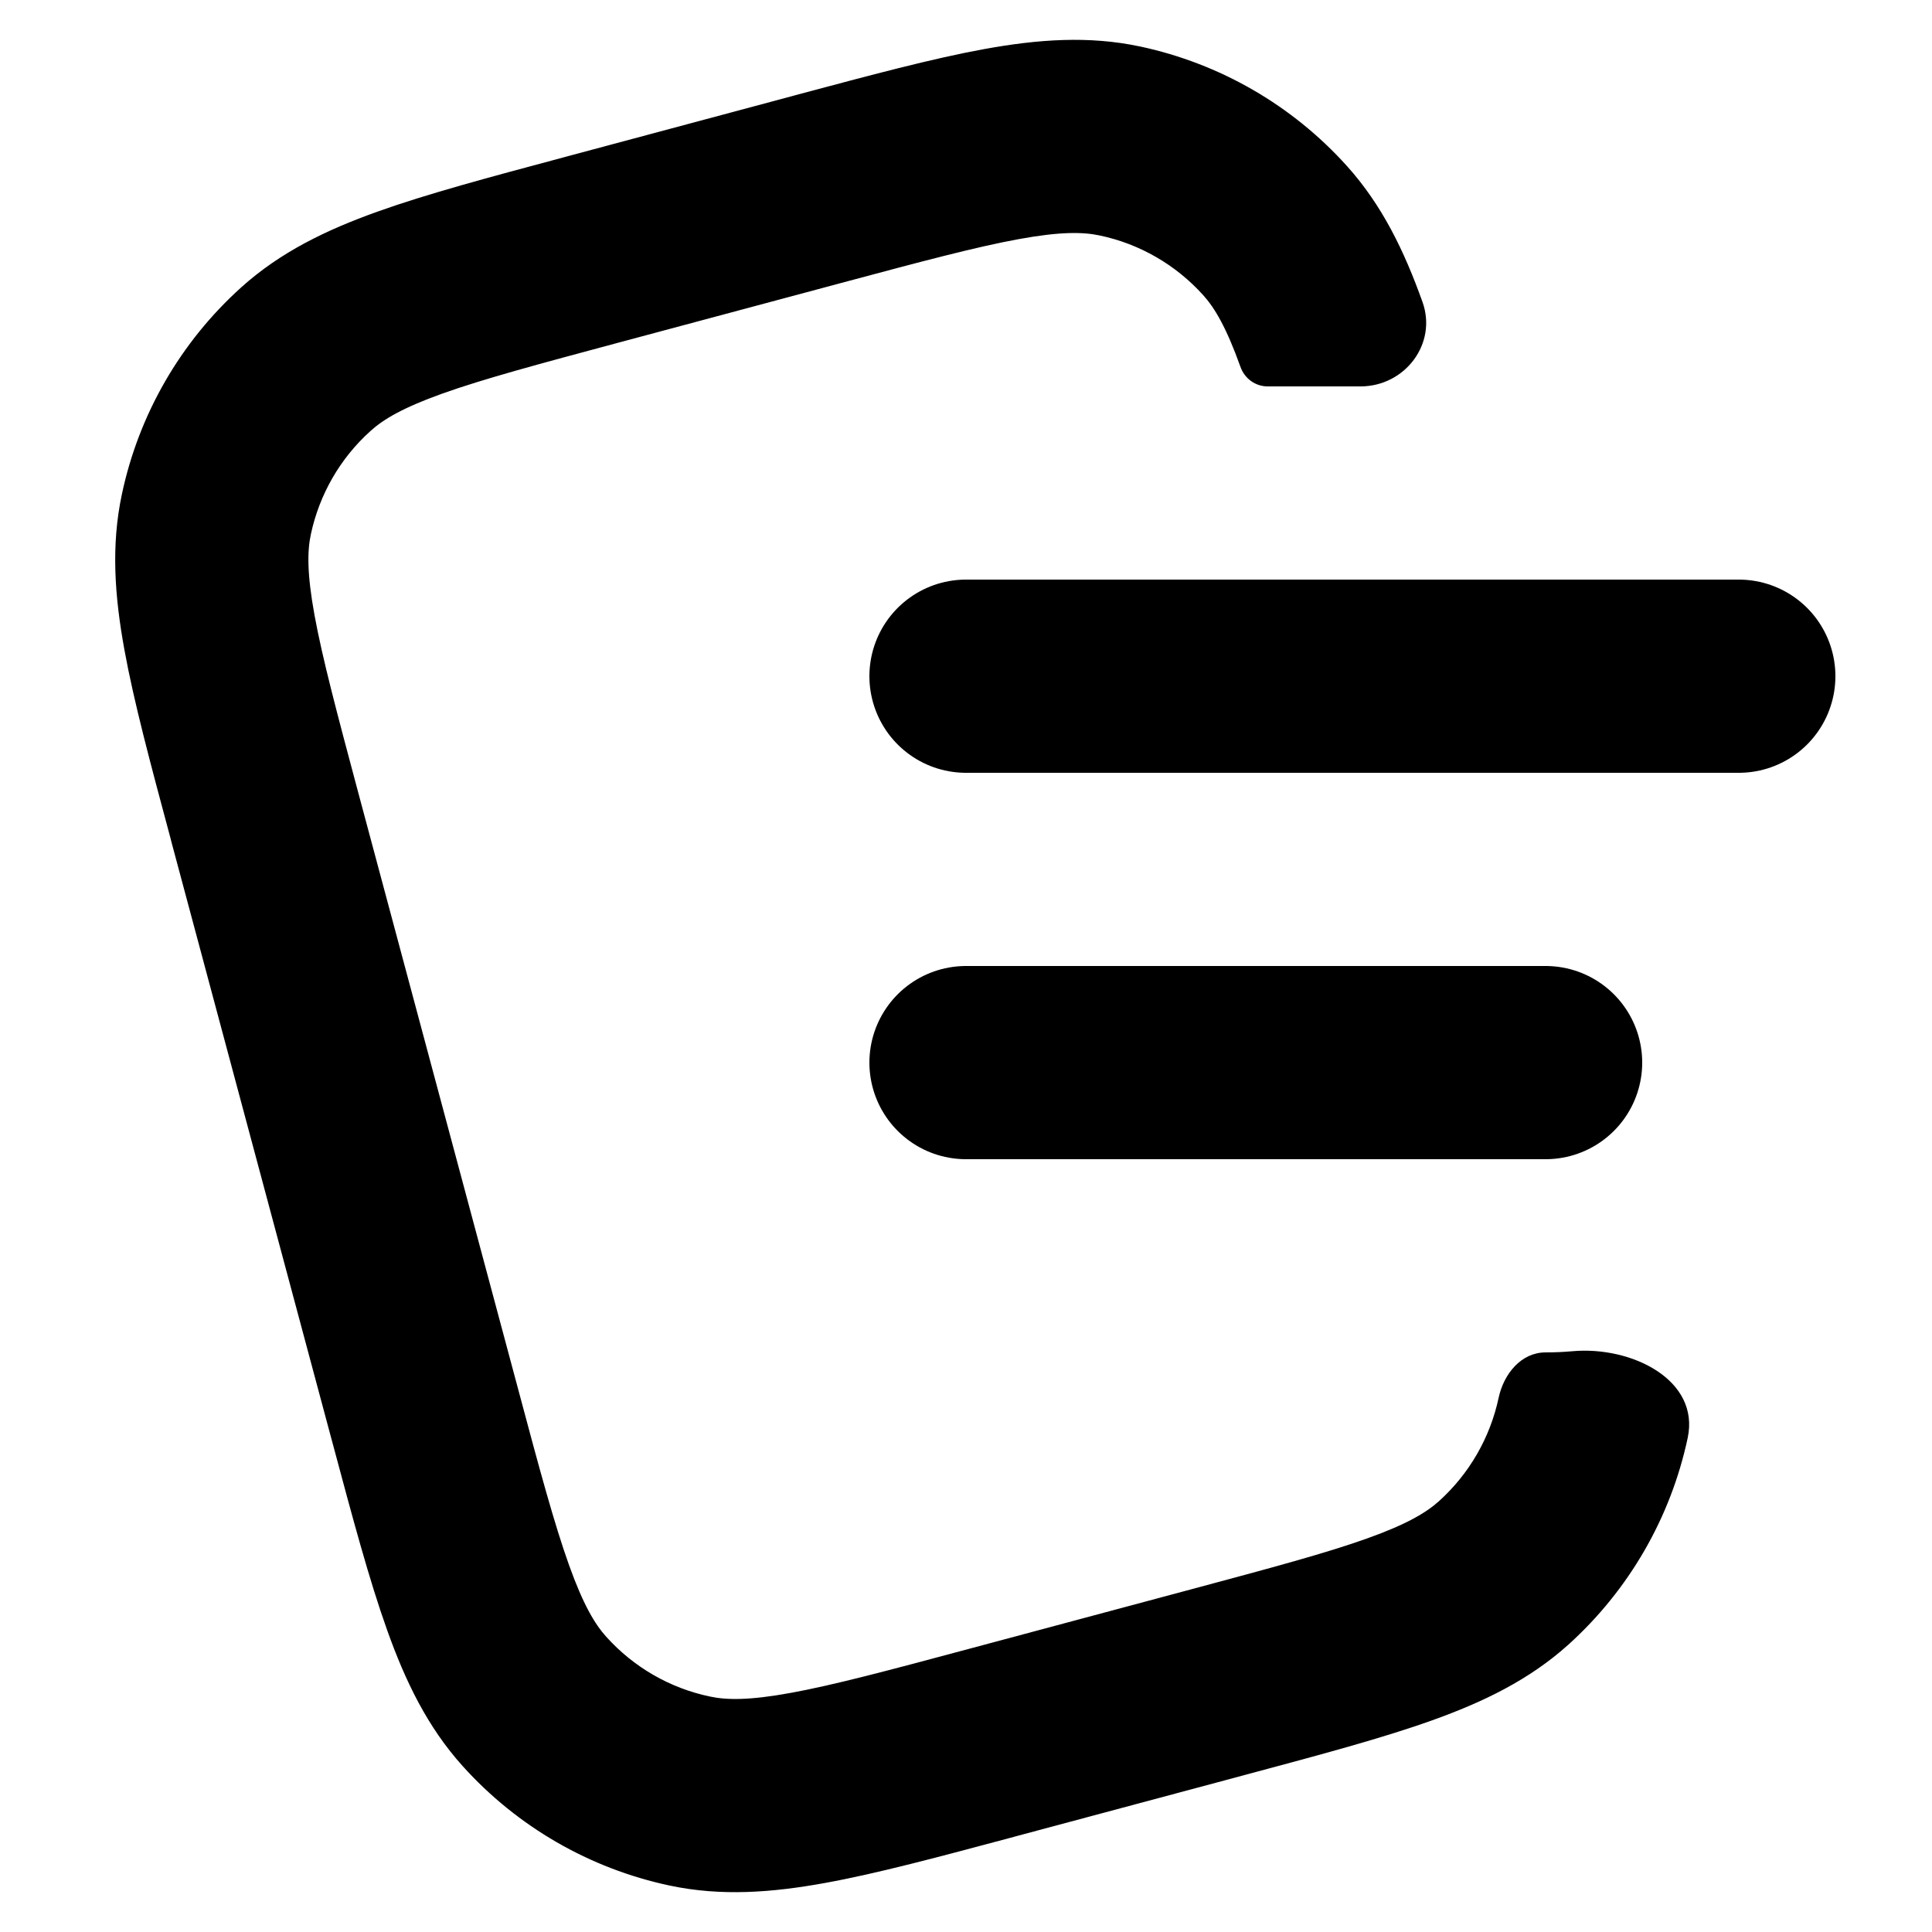 <svg width="20" height="20" viewBox="0 0 20 20" fill="none" xmlns="http://www.w3.org/2000/svg">
<path fill-rule="evenodd" clip-rule="evenodd" d="M5.878 1.617L5.838 1.628C5.06 1.836 4.418 2.008 3.907 2.191C3.376 2.381 2.902 2.61 2.498 2.974C1.87 3.539 1.437 4.289 1.262 5.115C1.148 5.648 1.187 6.173 1.288 6.727C1.385 7.262 1.557 7.903 1.766 8.681L1.776 8.721L3.433 14.903L3.444 14.943C3.652 15.72 3.824 16.362 4.007 16.873C4.196 17.404 4.425 17.878 4.79 18.283C5.355 18.91 6.104 19.343 6.931 19.519C7.464 19.632 7.988 19.593 8.543 19.492C9.077 19.395 9.719 19.223 10.496 19.015L10.536 19.004L12.855 18.383L12.895 18.372C13.672 18.164 14.314 17.992 14.825 17.809C15.356 17.619 15.83 17.39 16.235 17.026C16.862 16.46 17.295 15.711 17.471 14.885C17.599 14.283 16.888 13.932 16.275 13.988C16.185 13.996 16.093 14 16 14C15.747 14 15.567 14.222 15.514 14.469C15.426 14.882 15.21 15.257 14.896 15.54C14.766 15.657 14.566 15.778 14.152 15.926C13.727 16.078 13.164 16.229 12.337 16.451L10.019 17.072C9.191 17.294 8.629 17.444 8.184 17.525C7.752 17.604 7.518 17.599 7.347 17.562C6.933 17.475 6.559 17.258 6.276 16.944C6.159 16.814 6.038 16.614 5.89 16.2C5.738 15.775 5.586 15.213 5.365 14.385L3.708 8.203C3.487 7.376 3.337 6.813 3.256 6.369C3.177 5.936 3.181 5.703 3.218 5.531C3.306 5.118 3.522 4.743 3.836 4.461C3.966 4.343 4.166 4.222 4.58 4.074C5.006 3.922 5.568 3.771 6.395 3.549L8.713 2.928C9.541 2.706 10.104 2.556 10.548 2.475C10.98 2.396 11.214 2.401 11.386 2.438C11.799 2.525 12.173 2.742 12.456 3.056C12.573 3.186 12.694 3.386 12.842 3.8C12.885 3.919 12.996 4 13.122 4H14.084C14.543 4 14.88 3.559 14.726 3.127C14.536 2.596 14.307 2.122 13.942 1.717C13.377 1.09 12.628 0.657 11.801 0.481C11.269 0.368 10.744 0.407 10.189 0.508C9.655 0.605 9.013 0.777 8.236 0.985L8.196 0.996L5.878 1.617Z" fill="black"/>
<path d="M10 7H18M10 11H16" stroke="black" stroke-width="2" stroke-linecap="round" stroke-linejoin="round"/>
</svg>
